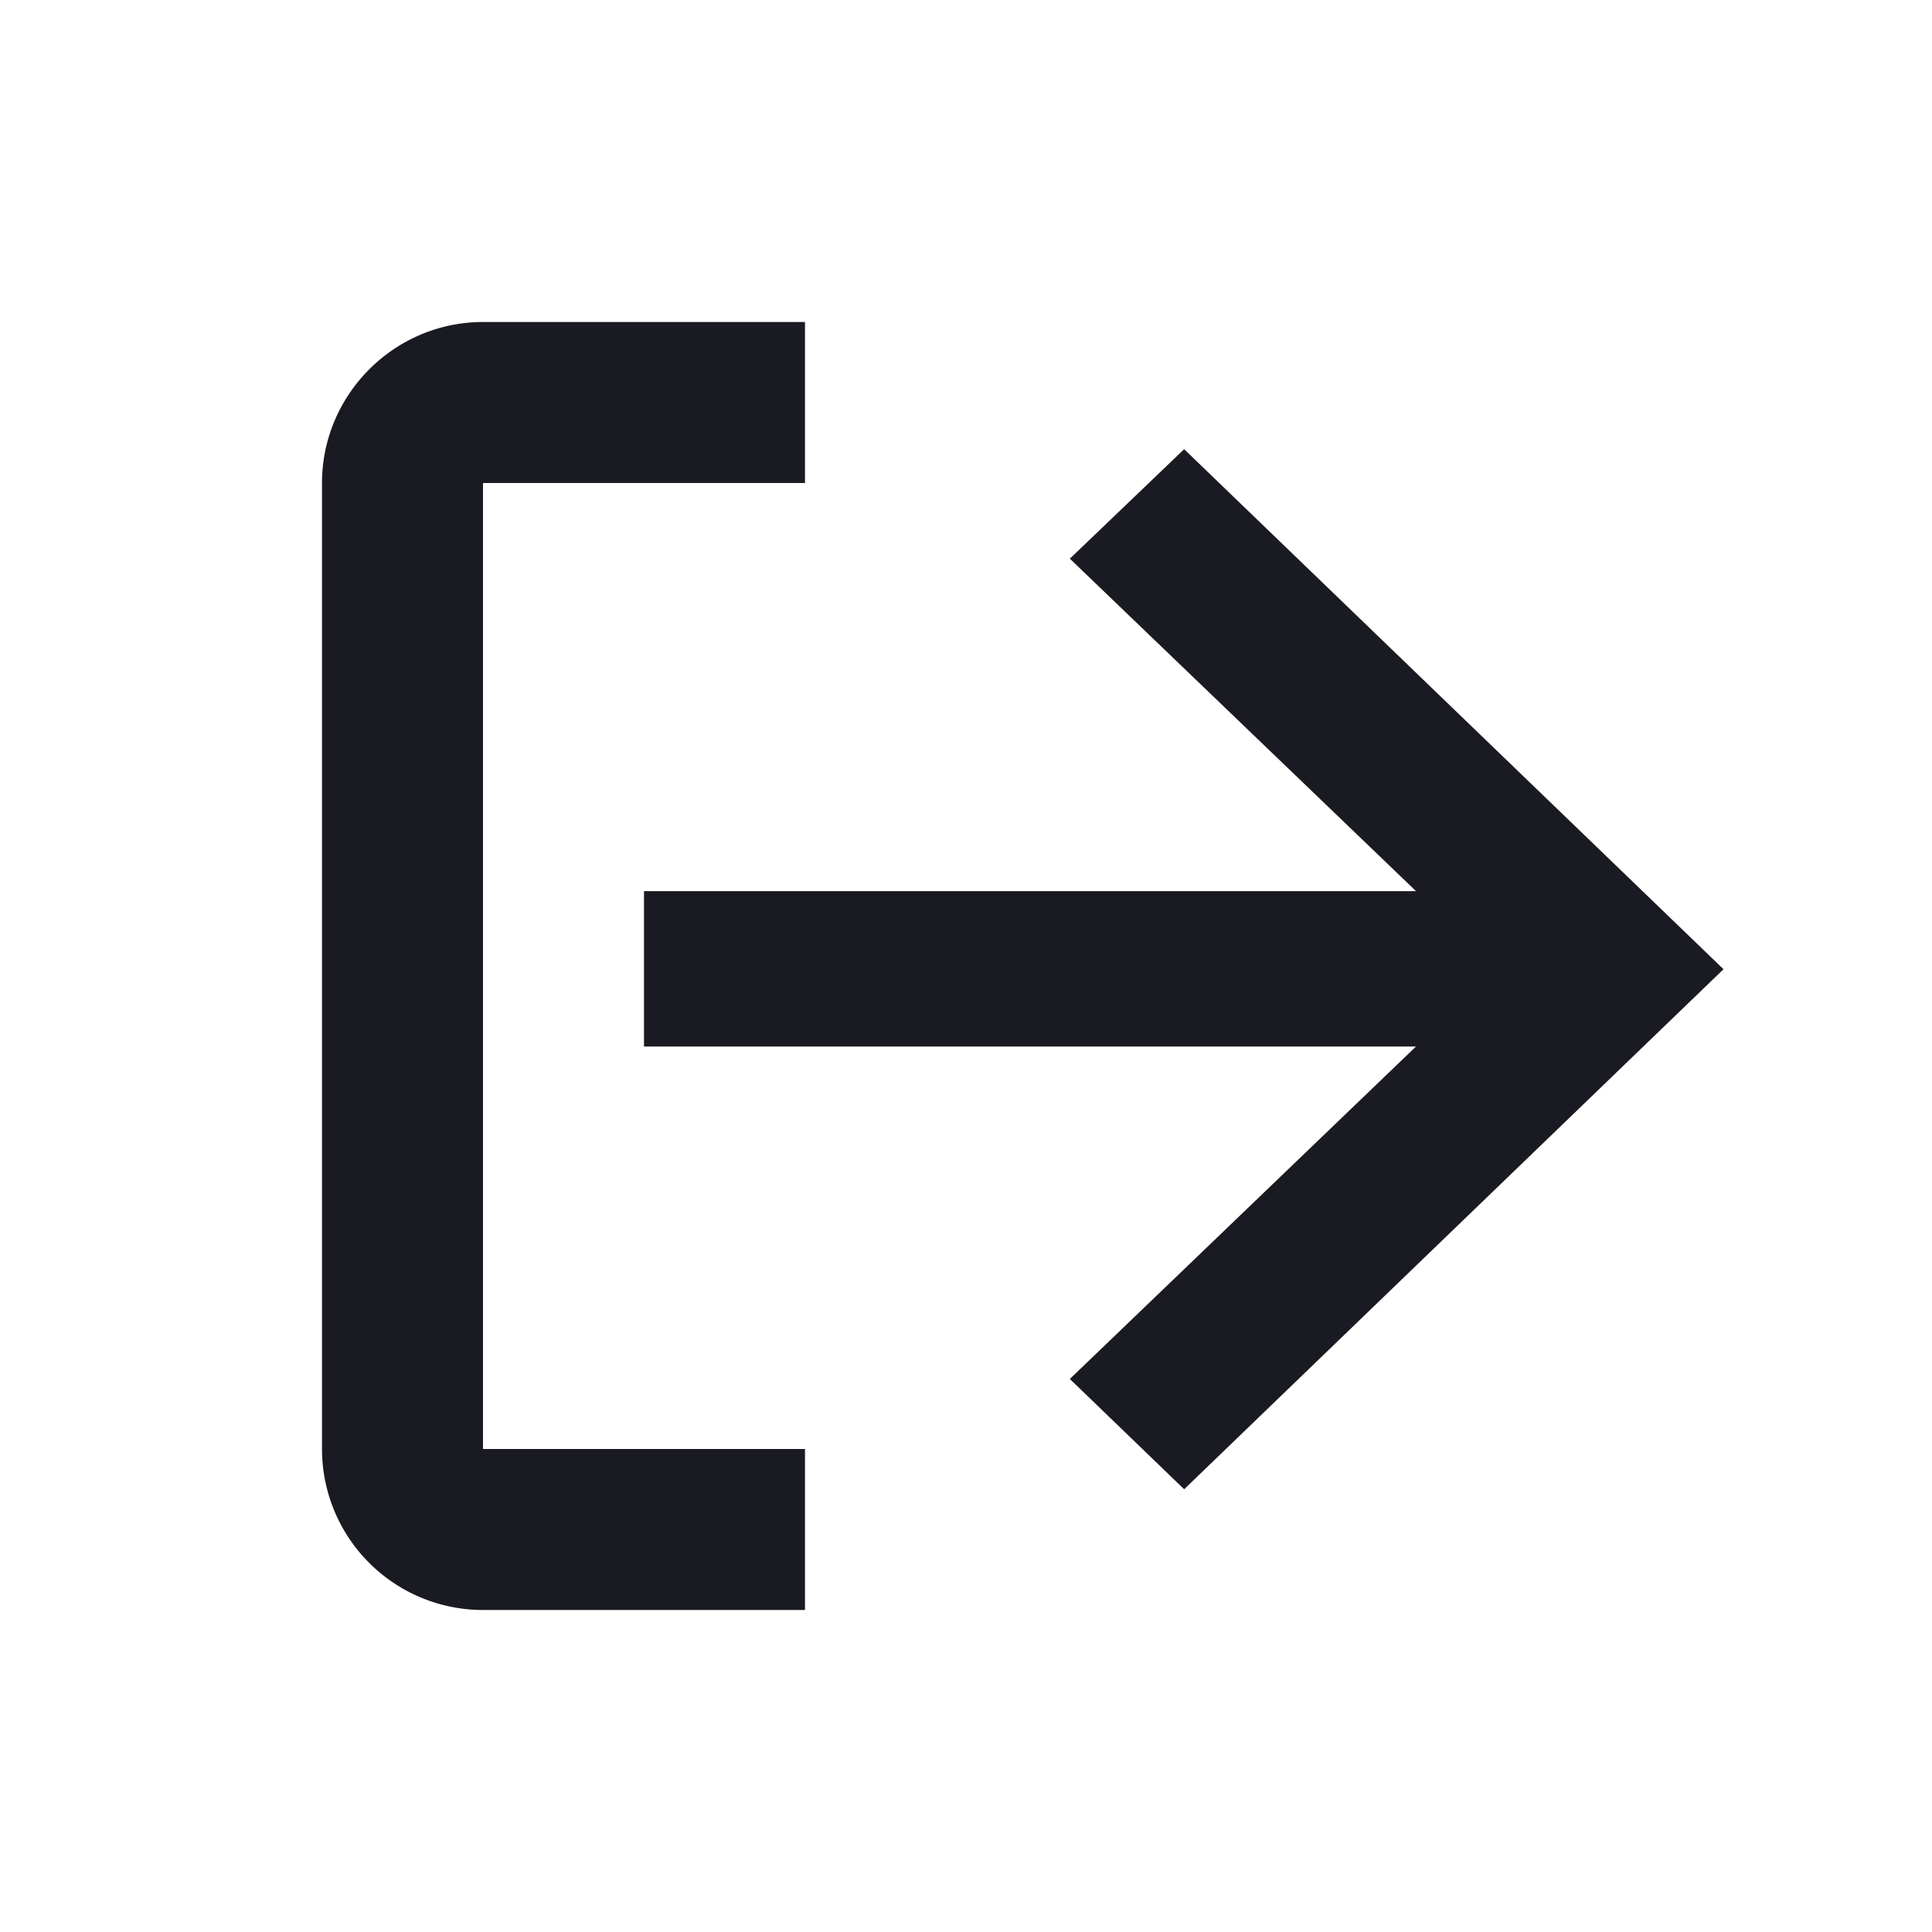 <svg width="24" height="24" fill="none"><path fill-rule="evenodd" clip-rule="evenodd" d="M10 6H6v12h4v2H6a2 2 0 01-2-2V6c0-1.1.9-2 2-2h4v2zm7.59 7l-4.3 4.13 1.42 1.37 6.7-6.46-6.7-6.46-1.42 1.36 4.3 4.13H8V13h9.59z" fill="#1A1B22"/></svg>